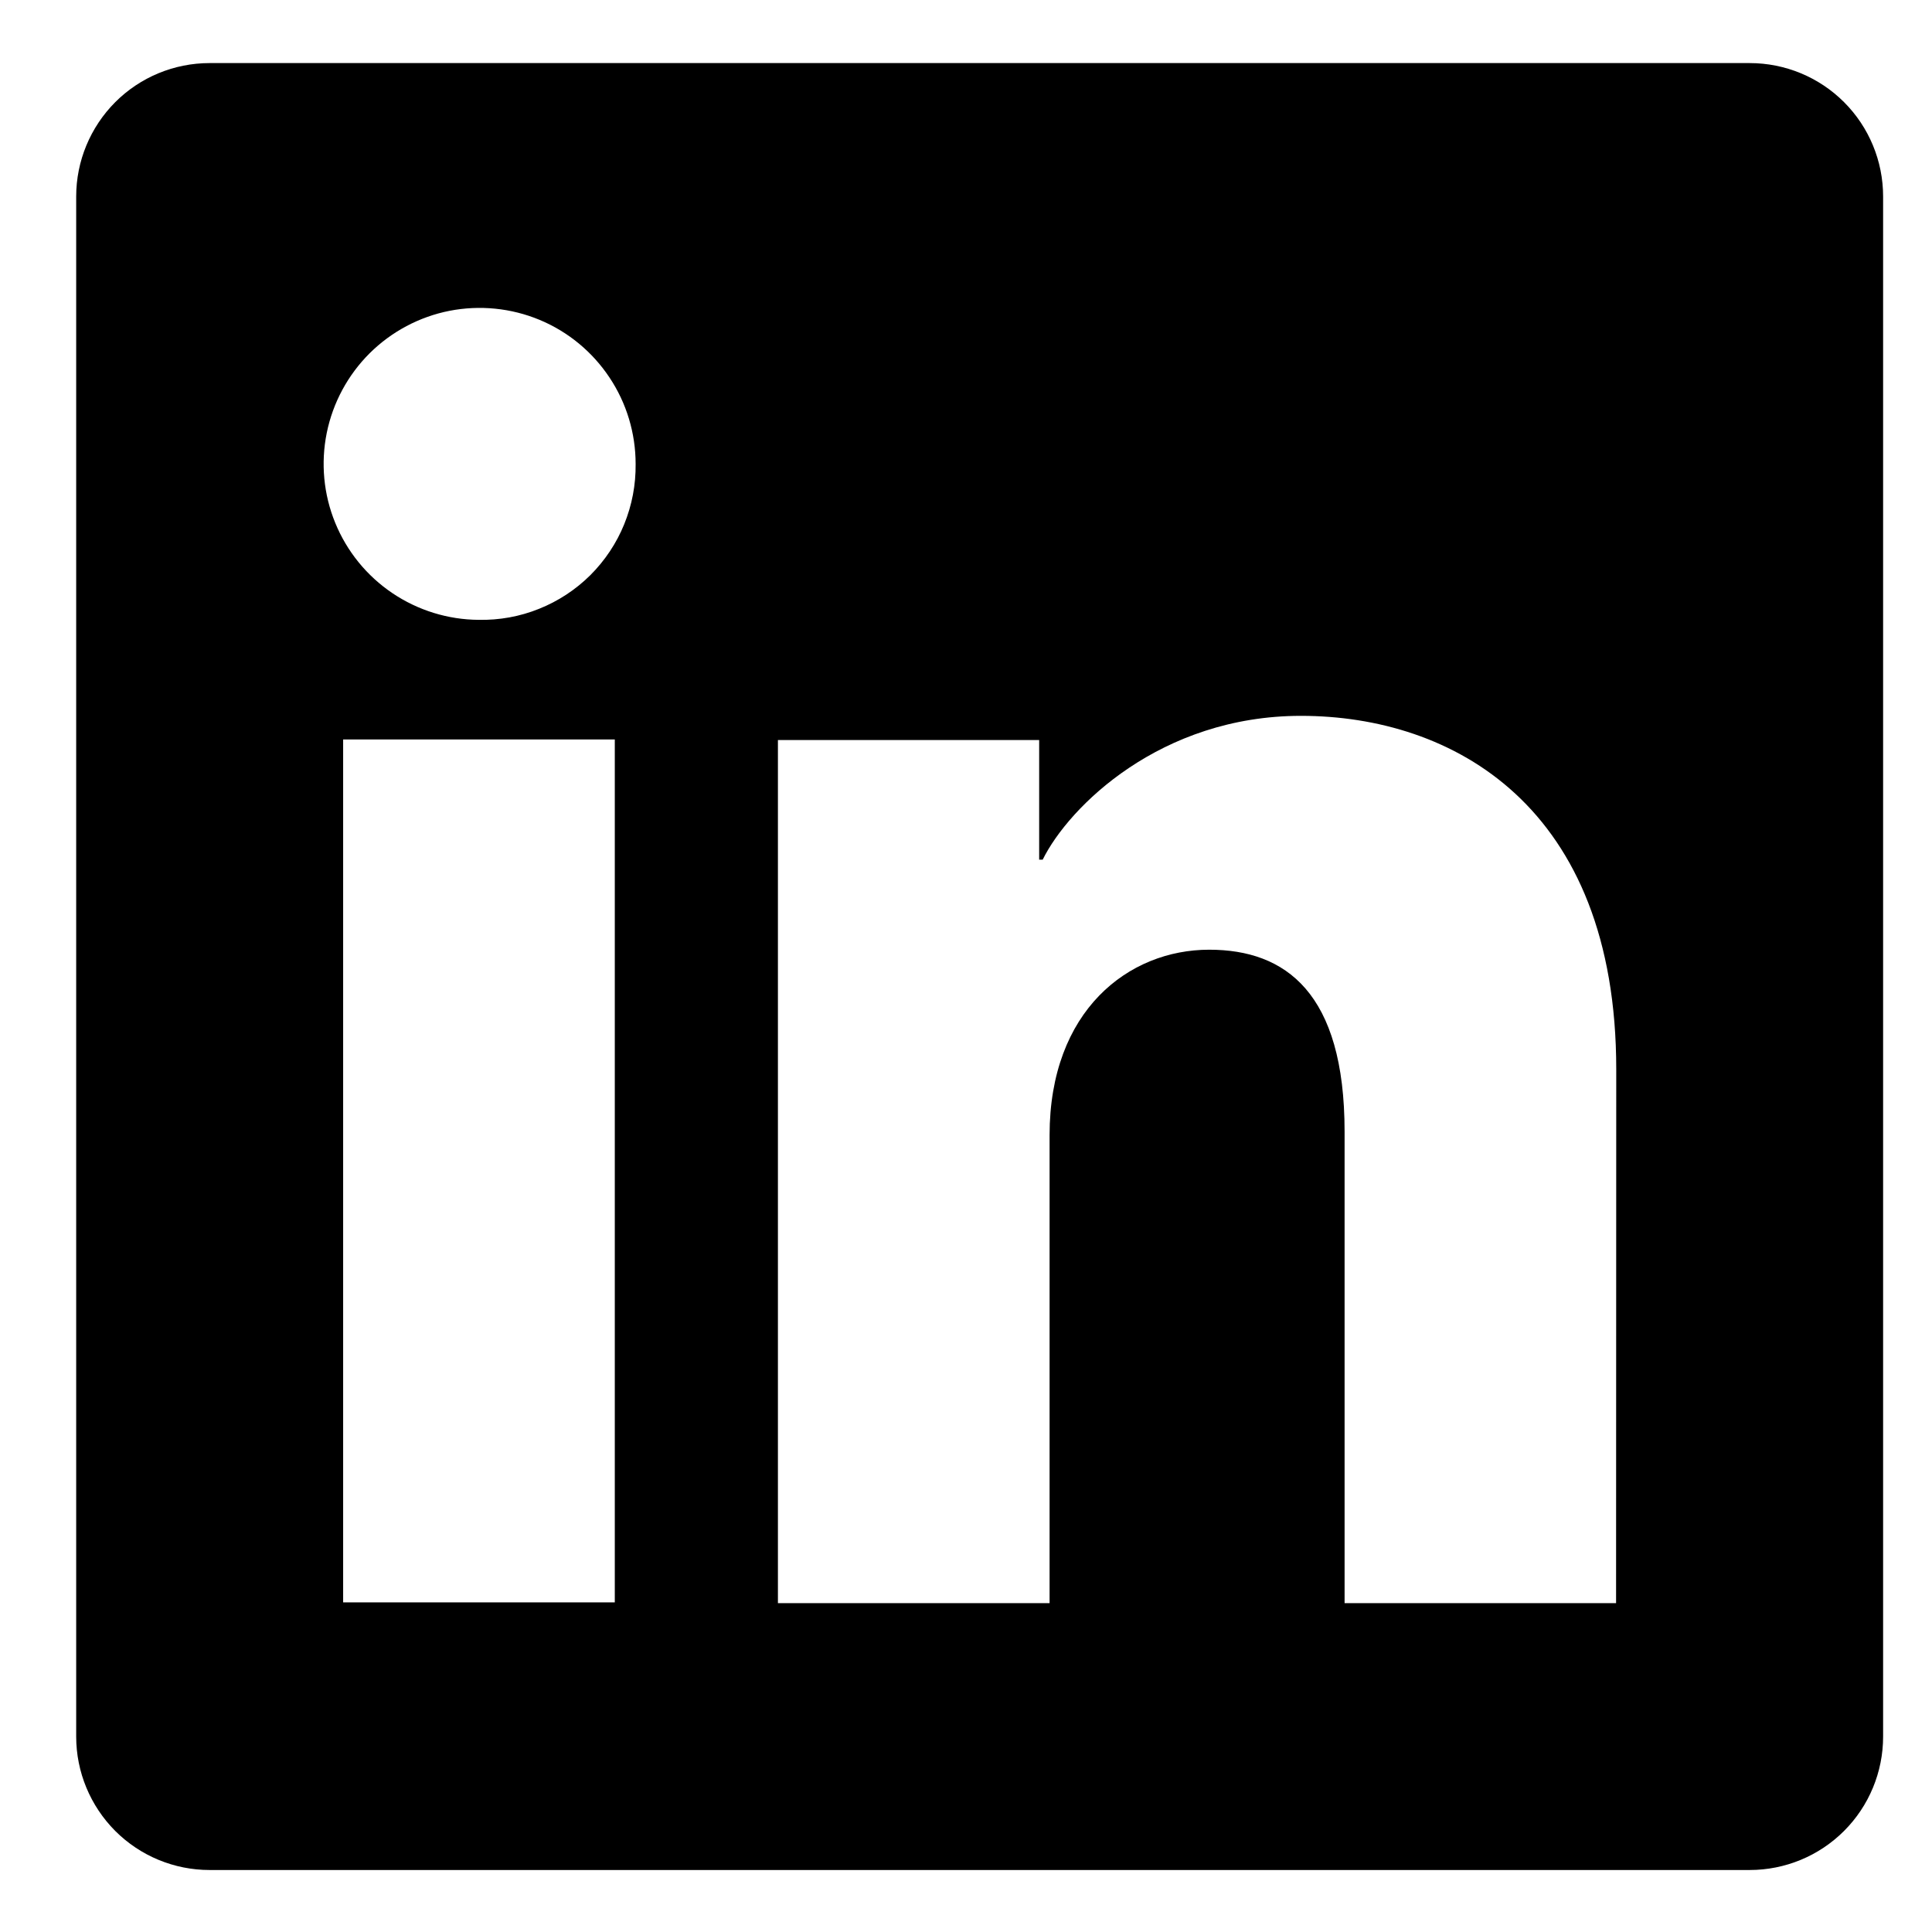 <svg width="23" height="23" viewBox="0 0 23 23" fill="none" xmlns="http://www.w3.org/2000/svg">
<path d="M20.83 0.751H2.495C2.074 0.751 1.67 0.918 1.372 1.216C1.075 1.514 0.907 1.918 0.907 2.339V20.674C0.907 21.095 1.075 21.499 1.372 21.797C1.67 22.095 2.074 22.262 2.495 22.262H20.83C21.251 22.262 21.655 22.095 21.953 21.797C22.251 21.499 22.418 21.095 22.418 20.674V2.339C22.418 1.918 22.251 1.514 21.953 1.216C21.655 0.918 21.251 0.751 20.83 0.751ZM7.319 19.076H4.085V8.803H7.319V19.076ZM5.699 7.379C5.333 7.377 4.975 7.266 4.671 7.061C4.367 6.856 4.13 6.565 3.991 6.225C3.852 5.886 3.817 5.513 3.89 5.153C3.963 4.794 4.141 4.464 4.401 4.205C4.661 3.947 4.992 3.771 5.352 3.7C5.712 3.63 6.085 3.667 6.424 3.808C6.763 3.949 7.052 4.188 7.255 4.493C7.459 4.798 7.567 5.157 7.567 5.524C7.57 5.769 7.524 6.013 7.431 6.241C7.339 6.468 7.201 6.674 7.027 6.848C6.852 7.021 6.645 7.157 6.417 7.248C6.189 7.34 5.945 7.384 5.699 7.379ZM19.239 19.085H16.007V13.472C16.007 11.817 15.303 11.306 14.395 11.306C13.436 11.306 12.495 12.029 12.495 13.514V19.085H9.261V8.81H12.371V10.234H12.413C12.725 9.602 13.818 8.522 15.487 8.522C17.291 8.522 19.241 9.593 19.241 12.73L19.239 19.085Z" fill="black"/>
</svg>
